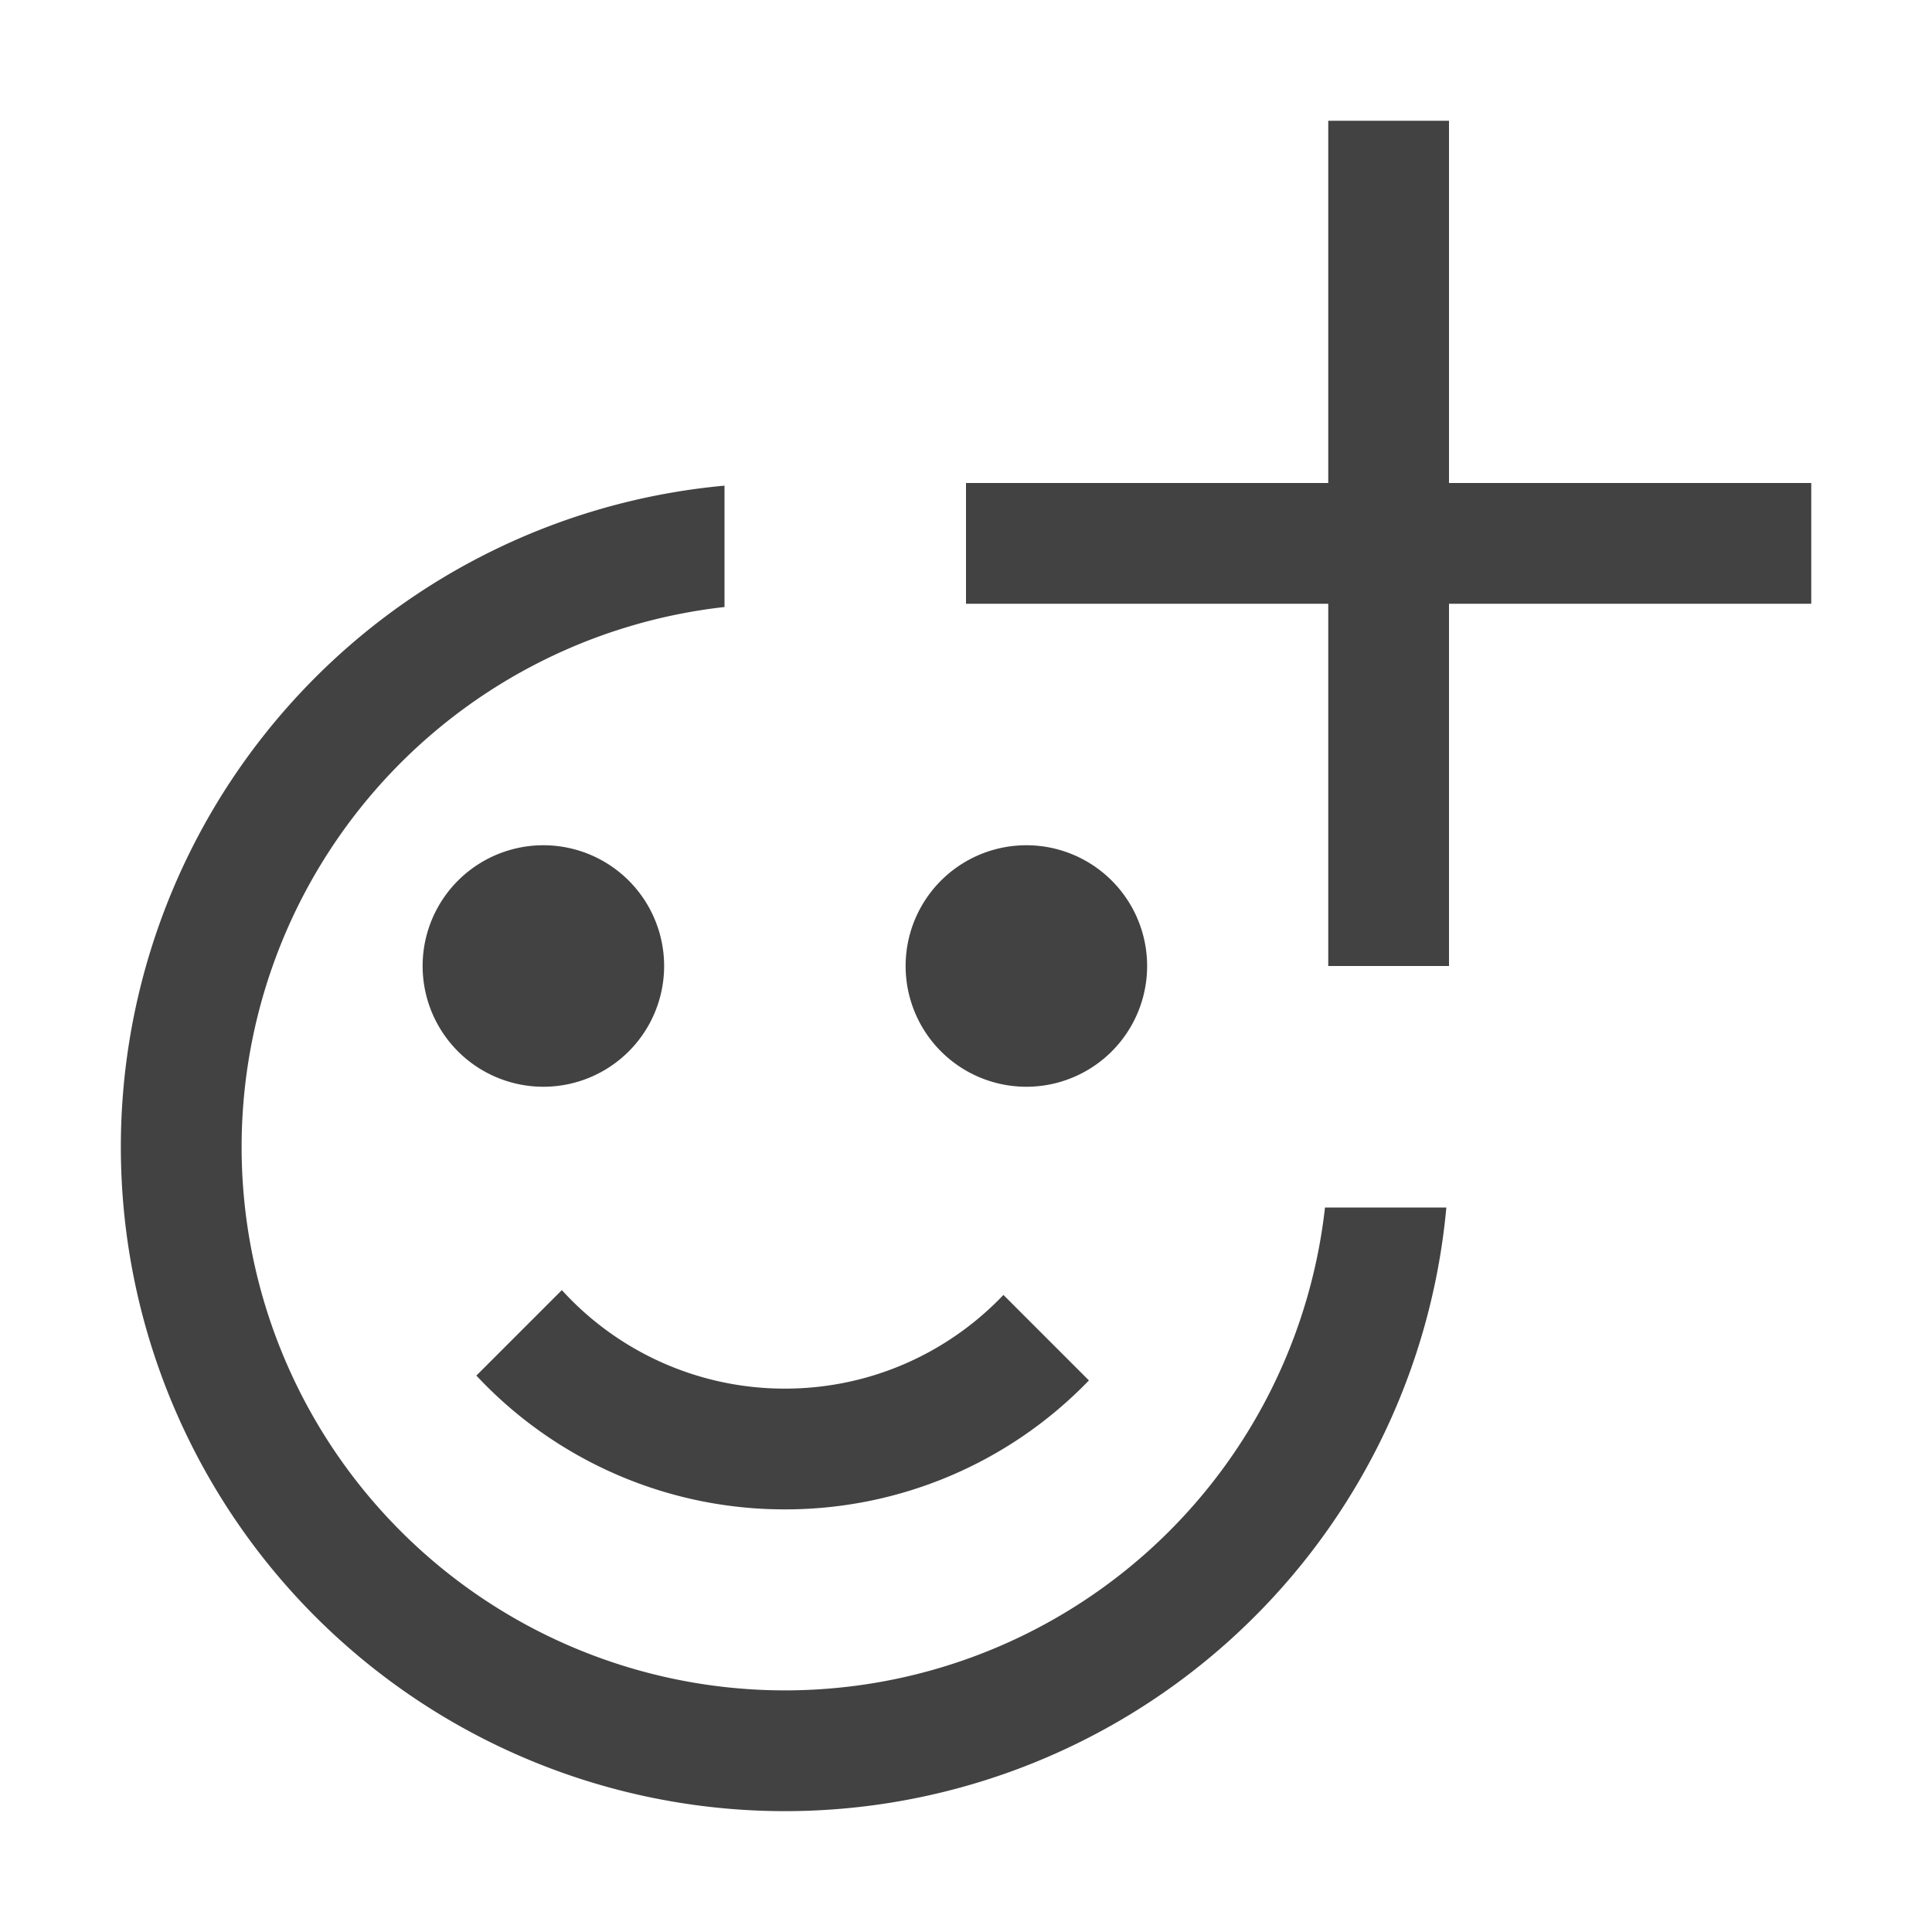 <svg viewBox="0 0 16 16" fill="none" xmlns="http://www.w3.org/2000/svg"><path fill-rule="evenodd" clip-rule="evenodd" d="M12 1h-1v3H8v1h3v3h1V5h3V4h-3V1zM6 4.022A5.5 5.5 0 1011.978 10h-1.005A4.5 4.5 0 116 5.027V4.022zM4.5 9a1 1 0 100-2 1 1 0 000 2zm2 2.5c.712 0 1.355-.298 1.81-.776l.708.708A3.49 3.49 0 016.5 12.5a3.49 3.49 0 01-2.555-1.108l.708-.708A2.493 2.493 0 006.5 11.5zm2-2.5a1 1 0 100-2 1 1 0 000 2z" fill="#424242"/></svg>